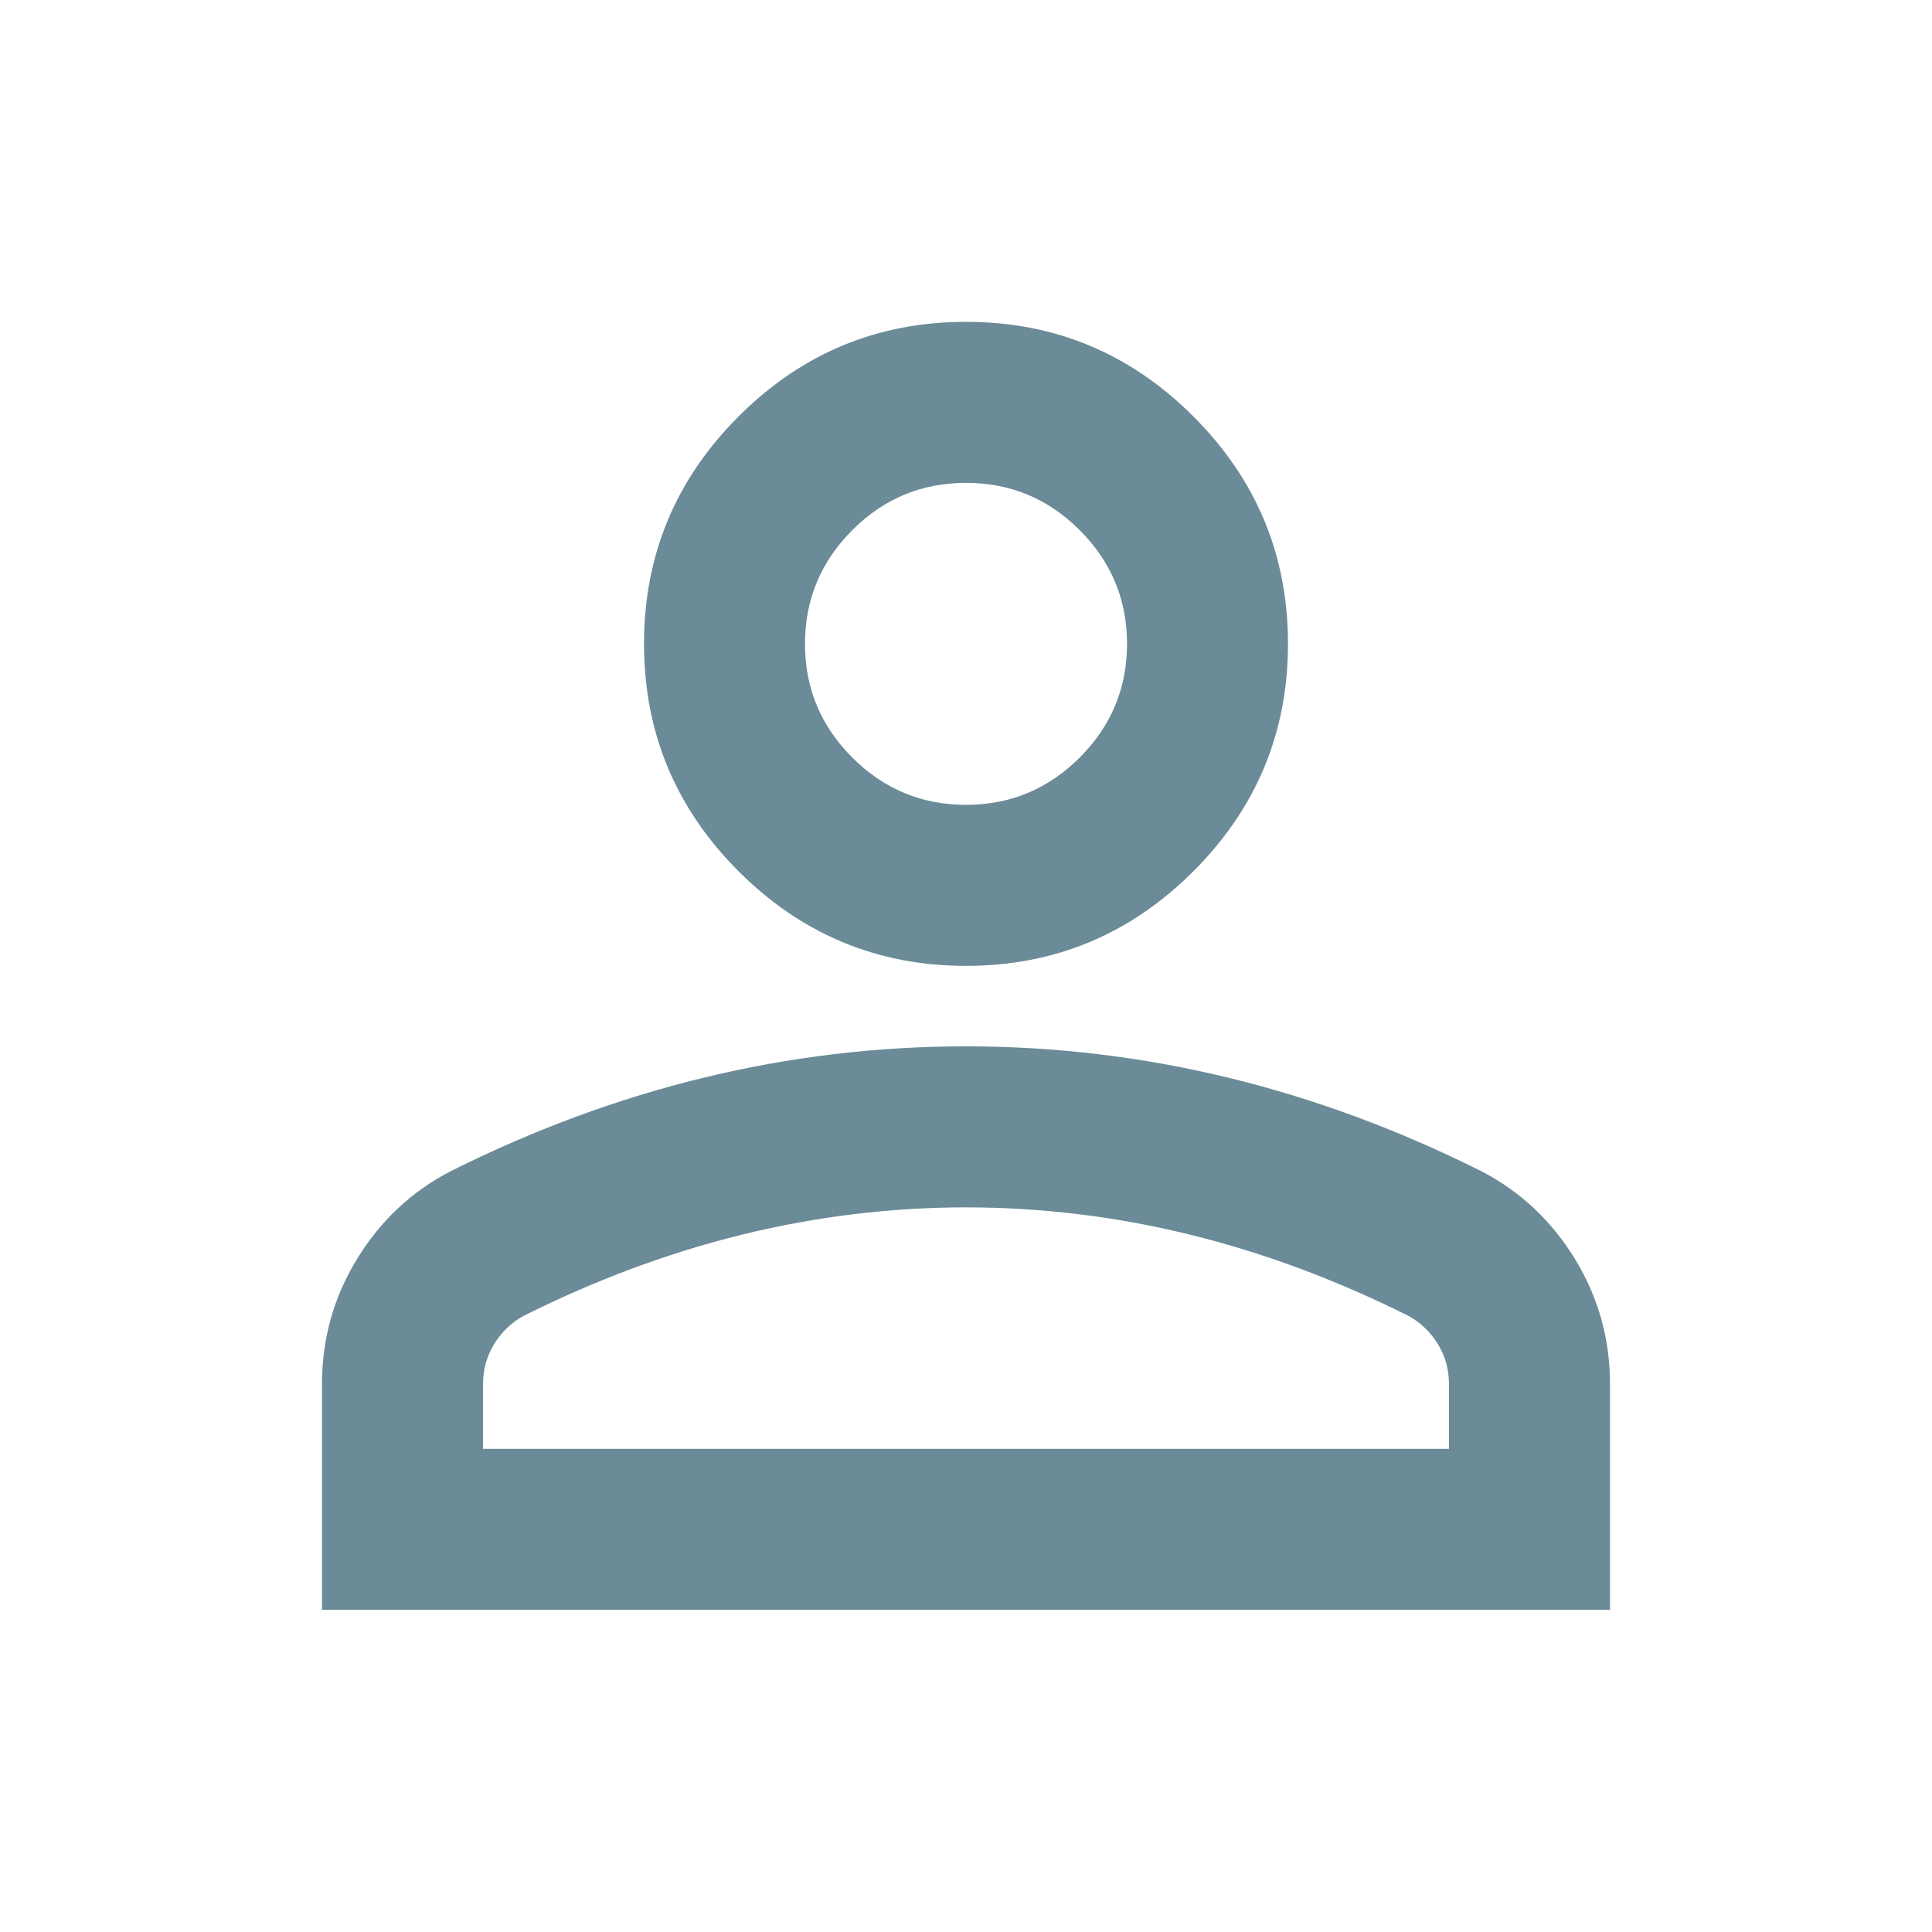 <svg width="29" height="29" viewBox="0 0 29 29" fill="none" xmlns="http://www.w3.org/2000/svg">
<mask id="mask0_10_57" style="mask-type:alpha" maskUnits="userSpaceOnUse" x="0" y="0" width="29" height="29">
<rect width="29" height="29" fill="#D9D9D9"/>
</mask>
<g mask="url(#mask0_10_57)">
<path d="M14.5 14.498C13.171 14.498 12.033 14.024 11.086 13.078C10.14 12.131 9.667 10.994 9.667 9.664C9.667 8.335 10.14 7.197 11.086 6.251C12.033 5.304 13.171 4.831 14.5 4.831C15.829 4.831 16.967 5.304 17.913 6.251C18.86 7.197 19.333 8.335 19.333 9.664C19.333 10.994 18.86 12.131 17.913 13.078C16.967 14.024 15.829 14.498 14.5 14.498ZM4.833 24.164V20.781C4.833 20.096 5.009 19.467 5.362 18.893C5.714 18.319 6.183 17.881 6.767 17.579C8.015 16.955 9.284 16.486 10.573 16.174C11.862 15.862 13.171 15.706 14.5 15.706C15.829 15.706 17.138 15.862 18.427 16.174C19.716 16.486 20.985 16.955 22.233 17.579C22.817 17.881 23.285 18.319 23.638 18.893C23.99 19.467 24.167 20.096 24.167 20.781V24.164H4.833ZM7.25 21.748H21.75V20.781C21.75 20.559 21.695 20.358 21.584 20.177C21.473 19.996 21.327 19.855 21.146 19.754C20.058 19.21 18.961 18.802 17.853 18.53C16.745 18.259 15.628 18.123 14.5 18.123C13.372 18.123 12.254 18.259 11.147 18.53C10.039 18.802 8.942 19.21 7.854 19.754C7.673 19.855 7.527 19.996 7.416 20.177C7.305 20.358 7.25 20.559 7.25 20.781V21.748ZM14.5 12.081C15.165 12.081 15.733 11.844 16.207 11.371C16.68 10.898 16.917 10.329 16.917 9.664C16.917 9 16.68 8.431 16.207 7.958C15.733 7.484 15.165 7.248 14.5 7.248C13.835 7.248 13.266 7.484 12.793 7.958C12.32 8.431 12.083 9 12.083 9.664C12.083 10.329 12.32 10.898 12.793 11.371C13.266 11.844 13.835 12.081 14.5 12.081Z" fill="#6A8B97"/>
</g>
</svg>
